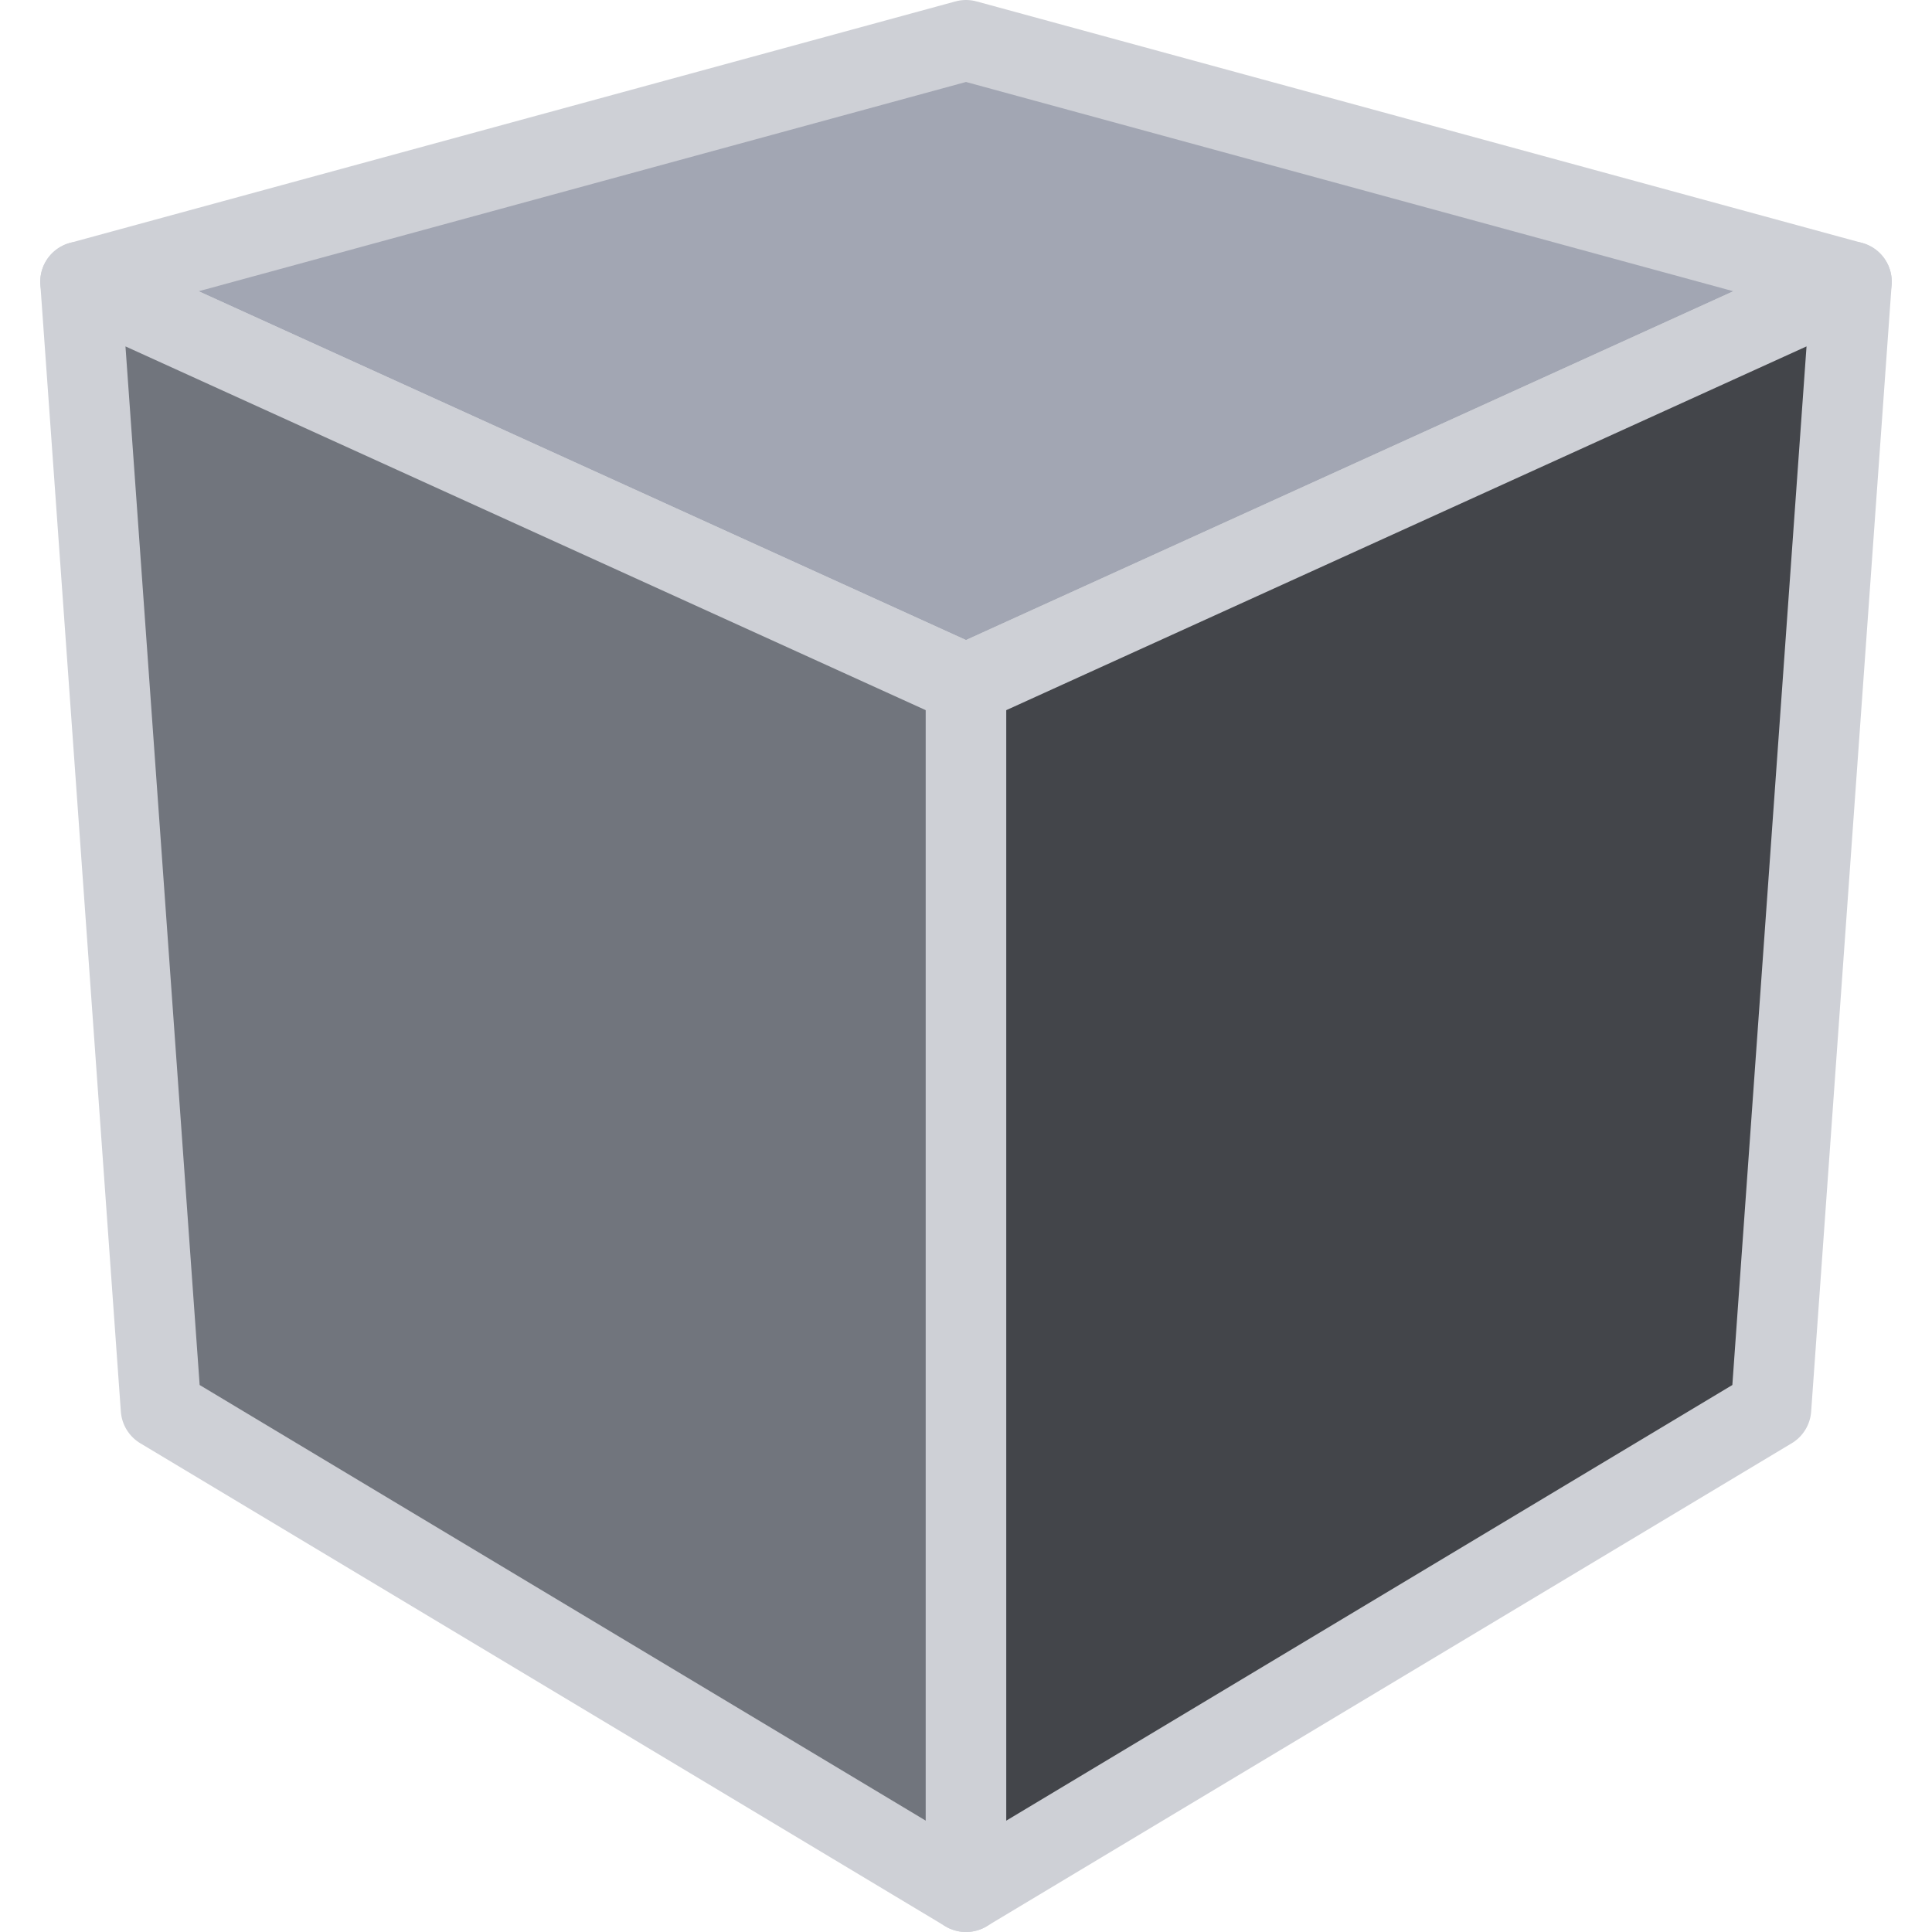 <svg xmlns="http://www.w3.org/2000/svg" height="24" width="24" viewBox="0 0 24 24">
    <path fill="#A2A6B3" stroke="#CED0D6" stroke-linejoin="round" d="M 1,3.5 12,8.5 23,3.5 12,0.5 Z"/>
    <path fill="#71757D" stroke="#CED0D6" stroke-linejoin="round" d="M 2,17.5 1,3.5 12,8.5 v 15 z"/>
    <path fill="#43454A" stroke="#CED0D6" stroke-linejoin="round" d="M 22,17.5 12,23.5 V 8.5 L 23,3.5 Z"/>
</svg>
